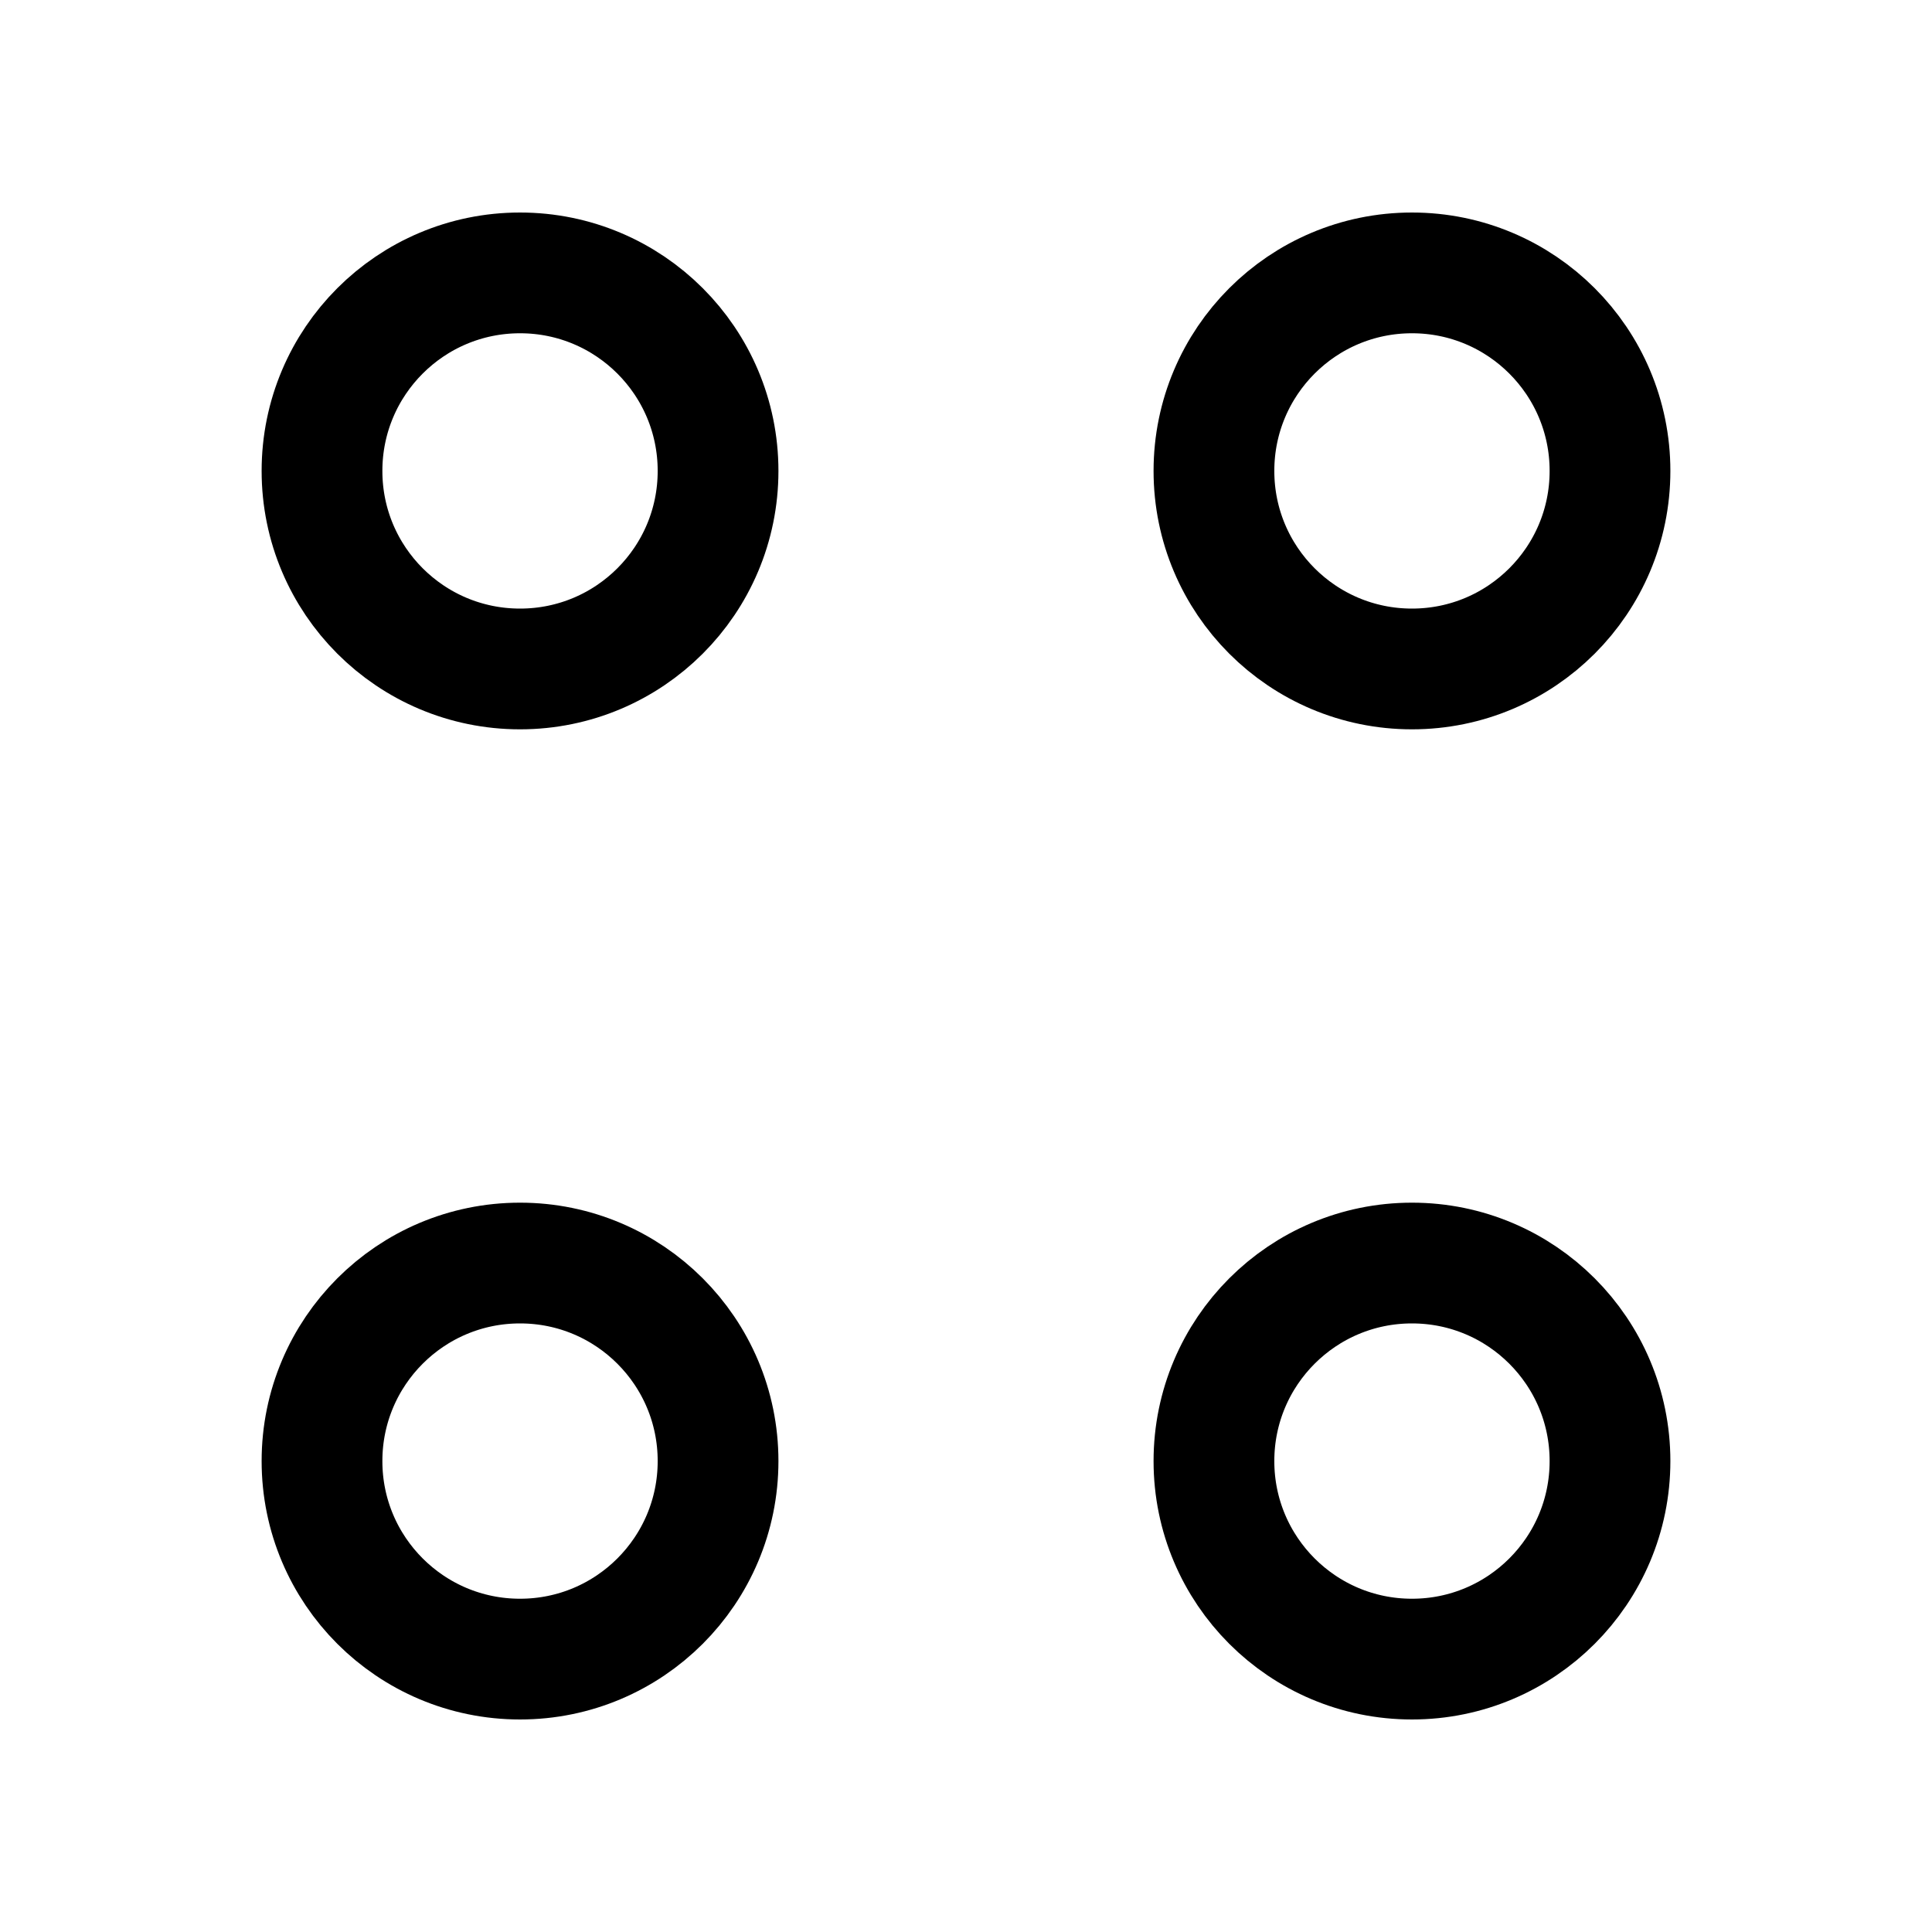<svg viewBox="0 0 24 24" fill="none" xmlns="http://www.w3.org/2000/svg">
<path d="M17.54 8.31C18.899 8.31 20 7.209 20 5.85C20 4.491 18.899 3.39 17.54 3.39C16.181 3.39 15.08 4.491 15.08 5.85C15.08 7.209 16.181 8.31 17.54 8.31Z" stroke="currentColor" stroke-width="1.5" stroke-miterlimit="10" stroke-linecap="round" stroke-linejoin="round"/>
<path d="M6.46 8.31C7.819 8.31 8.92 7.209 8.92 5.85C8.92 4.491 7.819 3.39 6.46 3.39C5.101 3.39 4 4.491 4 5.85C4 7.209 5.101 8.31 6.46 8.31Z" stroke="currentColor" stroke-width="1.5" stroke-miterlimit="10" stroke-linecap="round" stroke-linejoin="round"/>
<path d="M17.54 20.61C18.899 20.61 20 19.509 20 18.15C20 16.791 18.899 15.69 17.54 15.69C16.181 15.69 15.08 16.791 15.08 18.15C15.08 19.509 16.181 20.61 17.54 20.61Z" stroke="currentColor" stroke-width="1.5" stroke-miterlimit="10" stroke-linecap="round" stroke-linejoin="round"/>
<path d="M6.46 20.61C7.819 20.61 8.92 19.509 8.92 18.15C8.92 16.791 7.819 15.69 6.46 15.69C5.101 15.69 4 16.791 4 18.15C4 19.509 5.101 20.61 6.46 20.61Z" stroke="currentColor" stroke-width="1.5" stroke-miterlimit="10" stroke-linecap="round" stroke-linejoin="round"/>
</svg>
